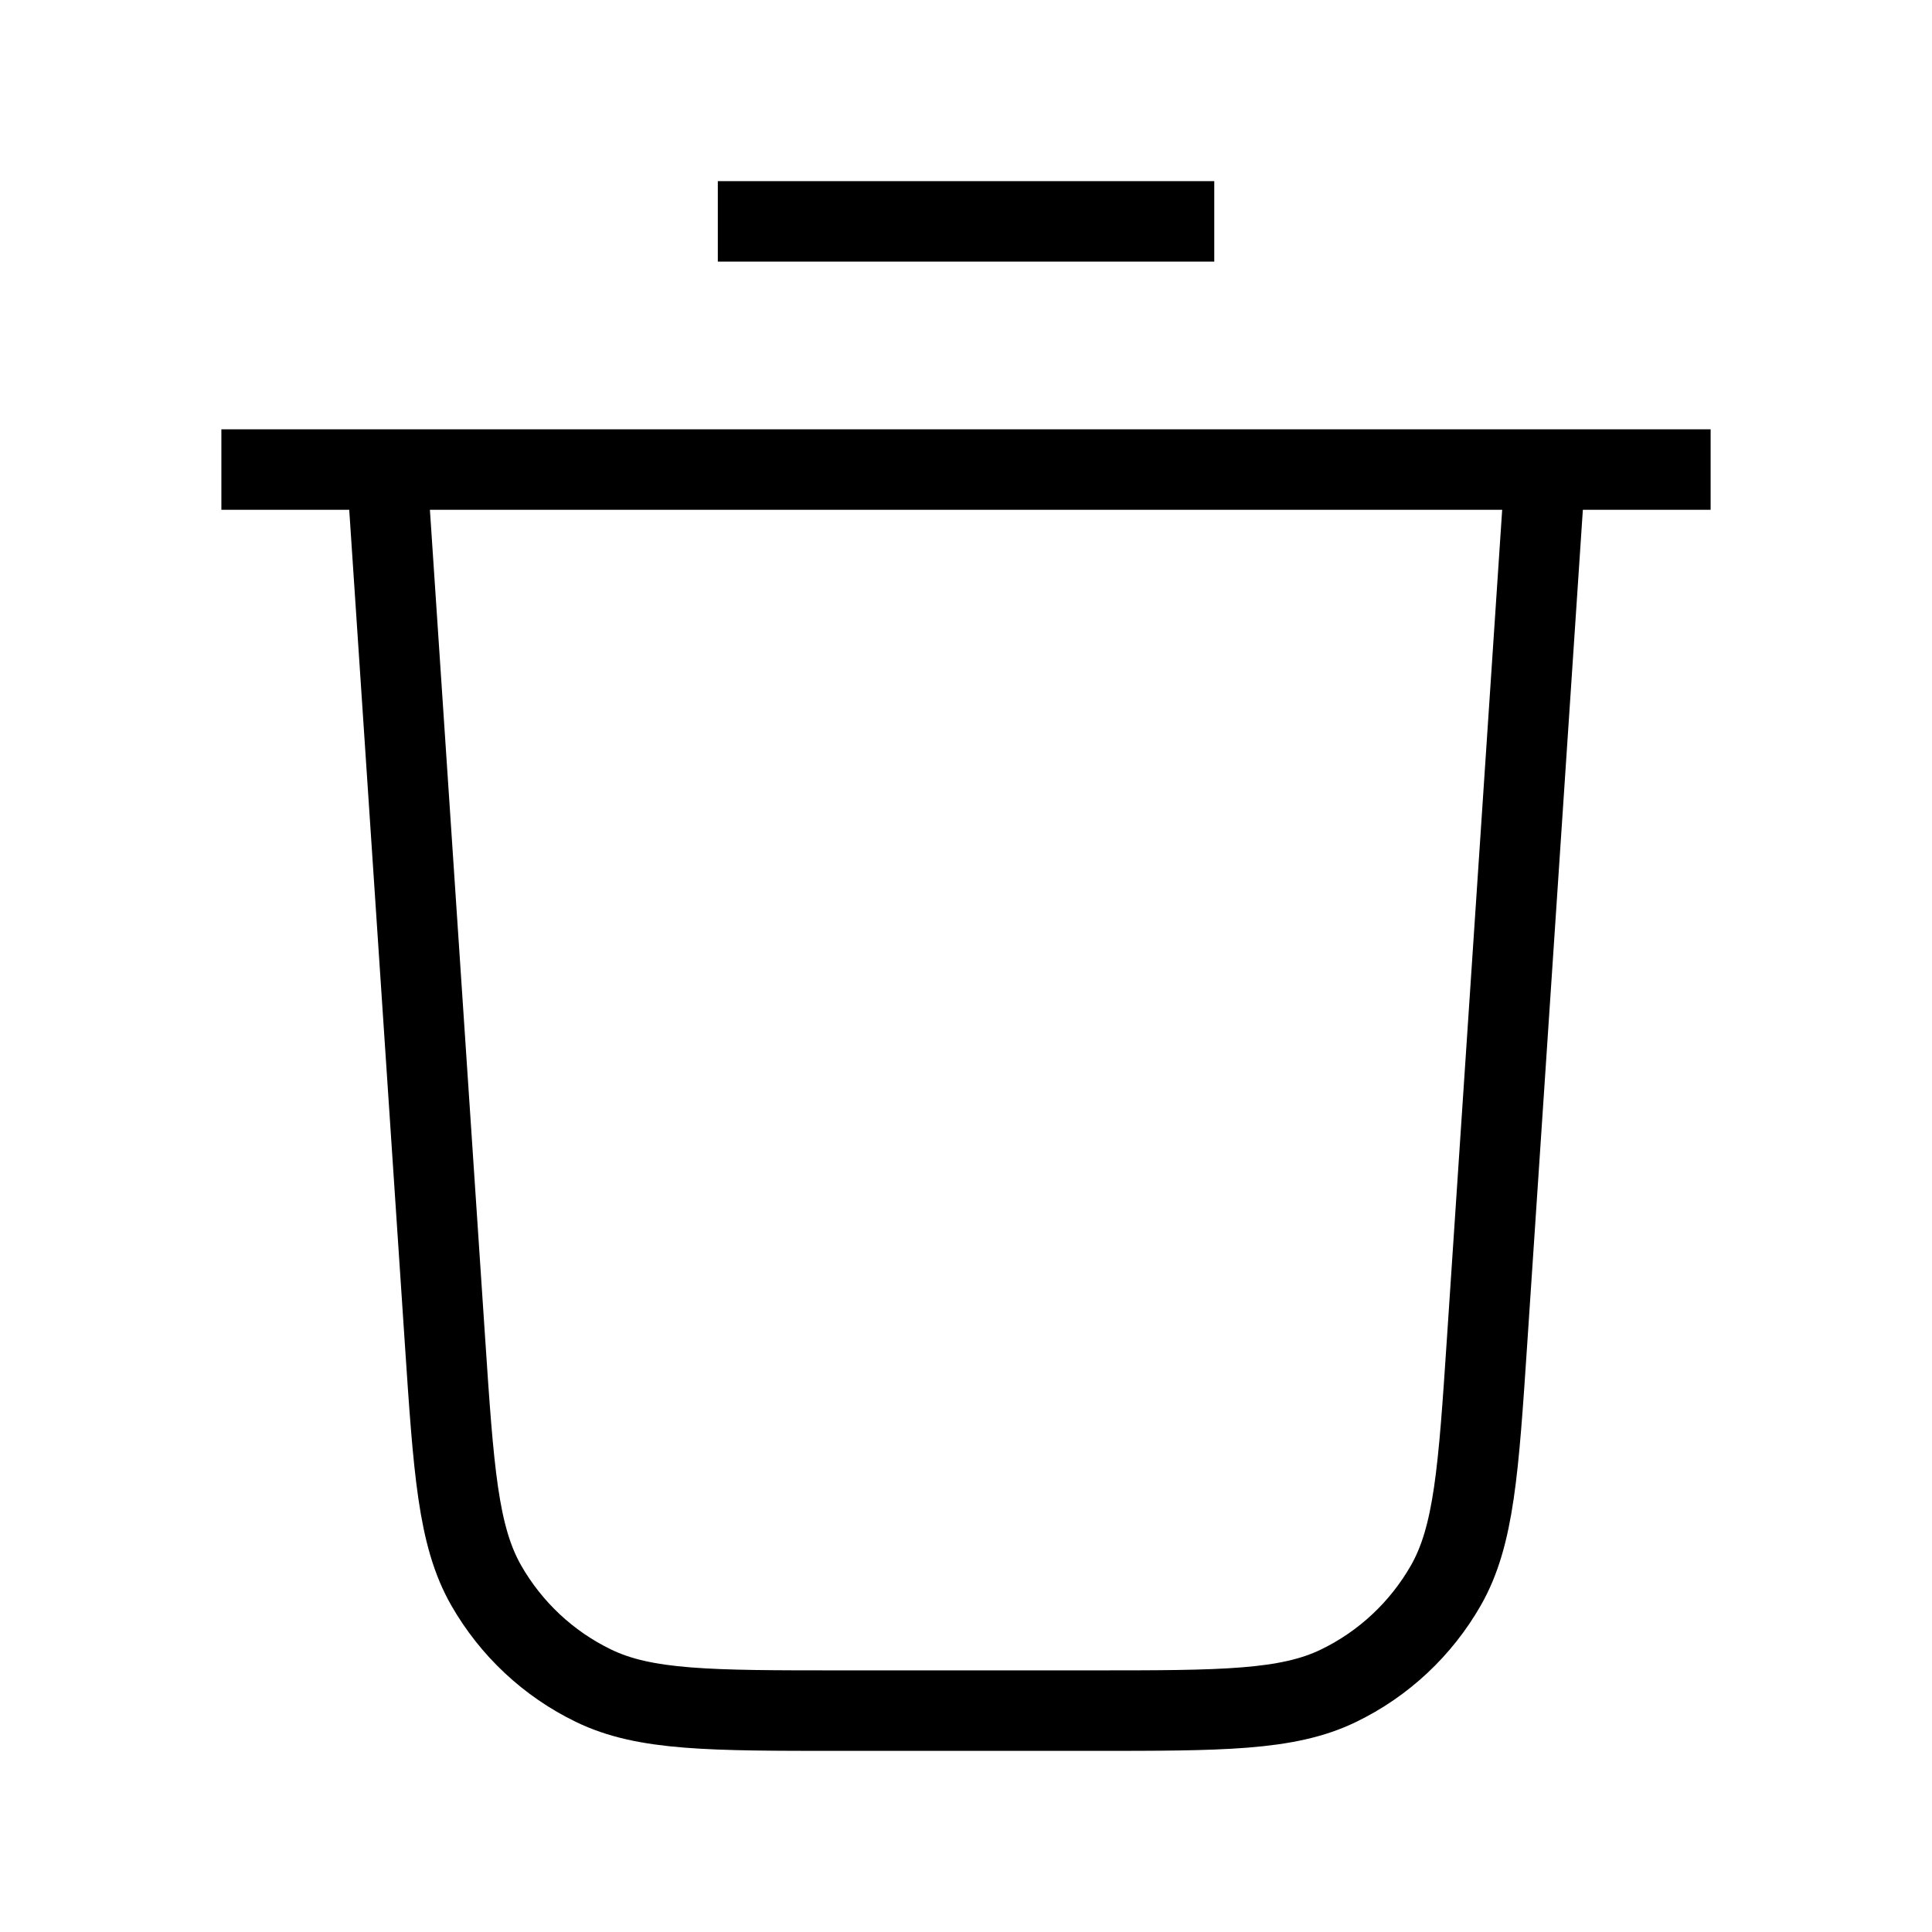 <svg width="24" height="24" viewBox="0 0 24 24" fill="none" xmlns="http://www.w3.org/2000/svg">
<g clip-path="url(#clip0_2237_2248)">
<path d="M8.917 2.75H15.084M2.75 5.833H21.25M19.195 5.833L18.474 16.645C18.366 18.267 18.312 19.078 17.962 19.693C17.653 20.234 17.188 20.67 16.627 20.941C15.99 21.25 15.177 21.25 13.552 21.25H10.449C8.824 21.25 8.011 21.25 7.374 20.941C6.813 20.67 6.348 20.234 6.039 19.693C5.689 19.078 5.635 18.267 5.527 16.645L4.806 5.833" stroke="#" strokeWidth="1.5" strokeLinecap="round" strokeLinejoin="round"/>
</g>
<defs>
<clipPath id="clip0_2237_2248">
<rect width="20" height="20" fill="white" transform="translate(2 2)"/>
</clipPath>
</defs>
</svg>
